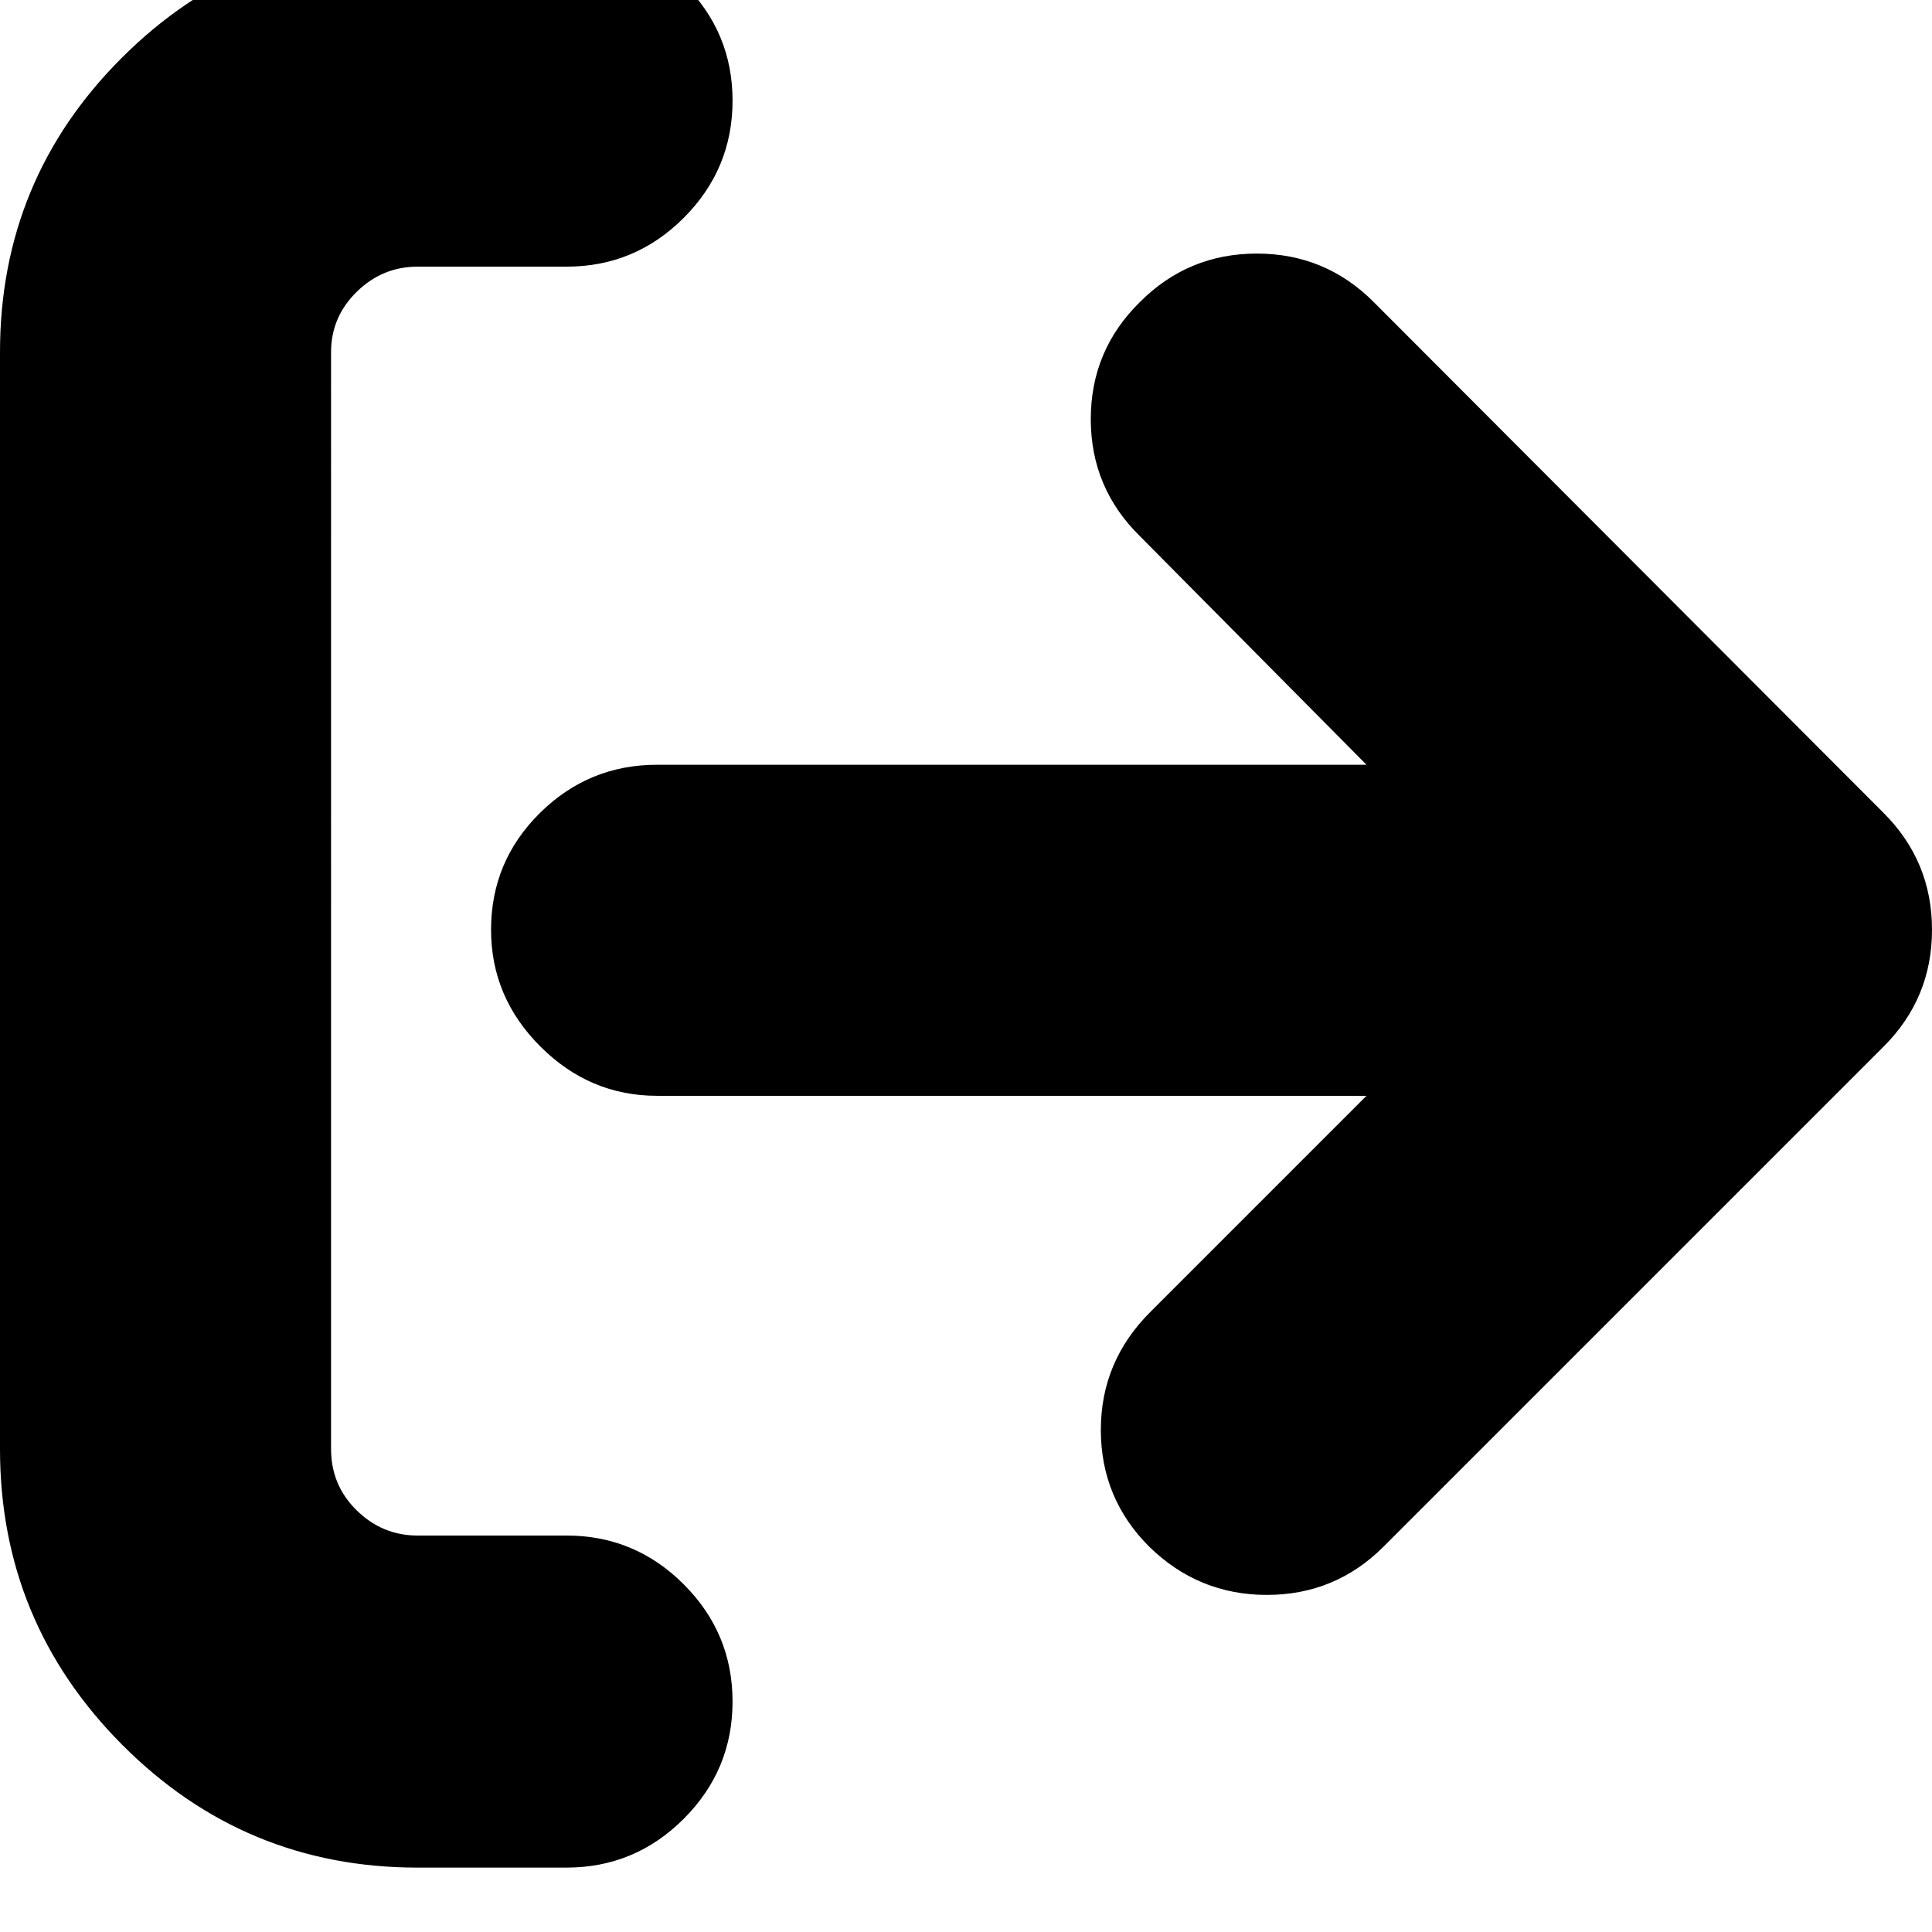 <svg width="64" height="64" viewBox="0 0 1920 1920" xmlns="http://www.w3.org/2000/svg"><path d="M0 1440q0 172 121.5 294T415 1856h148q68 0 116.5-48.5T728 1691t-48.5-116.5T563 1526H415q-35 0-60.5-25t-25.5-61V350q0-35 25.5-60t60.5-25h148q68 0 116.5-48.5T728 100 679.5-16 563-64H415Q243-64 121.5 57T0 350v1090zm488-516q0-68 48.5-116T653 760h705l-225-227q-49-48-49-116.5t49-116.5q48-48 116-48t116 48l507 508q48 48 48 116t-48 116l-497 497q-48 48-116 48t-117-48q-48-48-48-116t49-117l215-215H653q-67 0-116-49t-49-116z"/></svg>